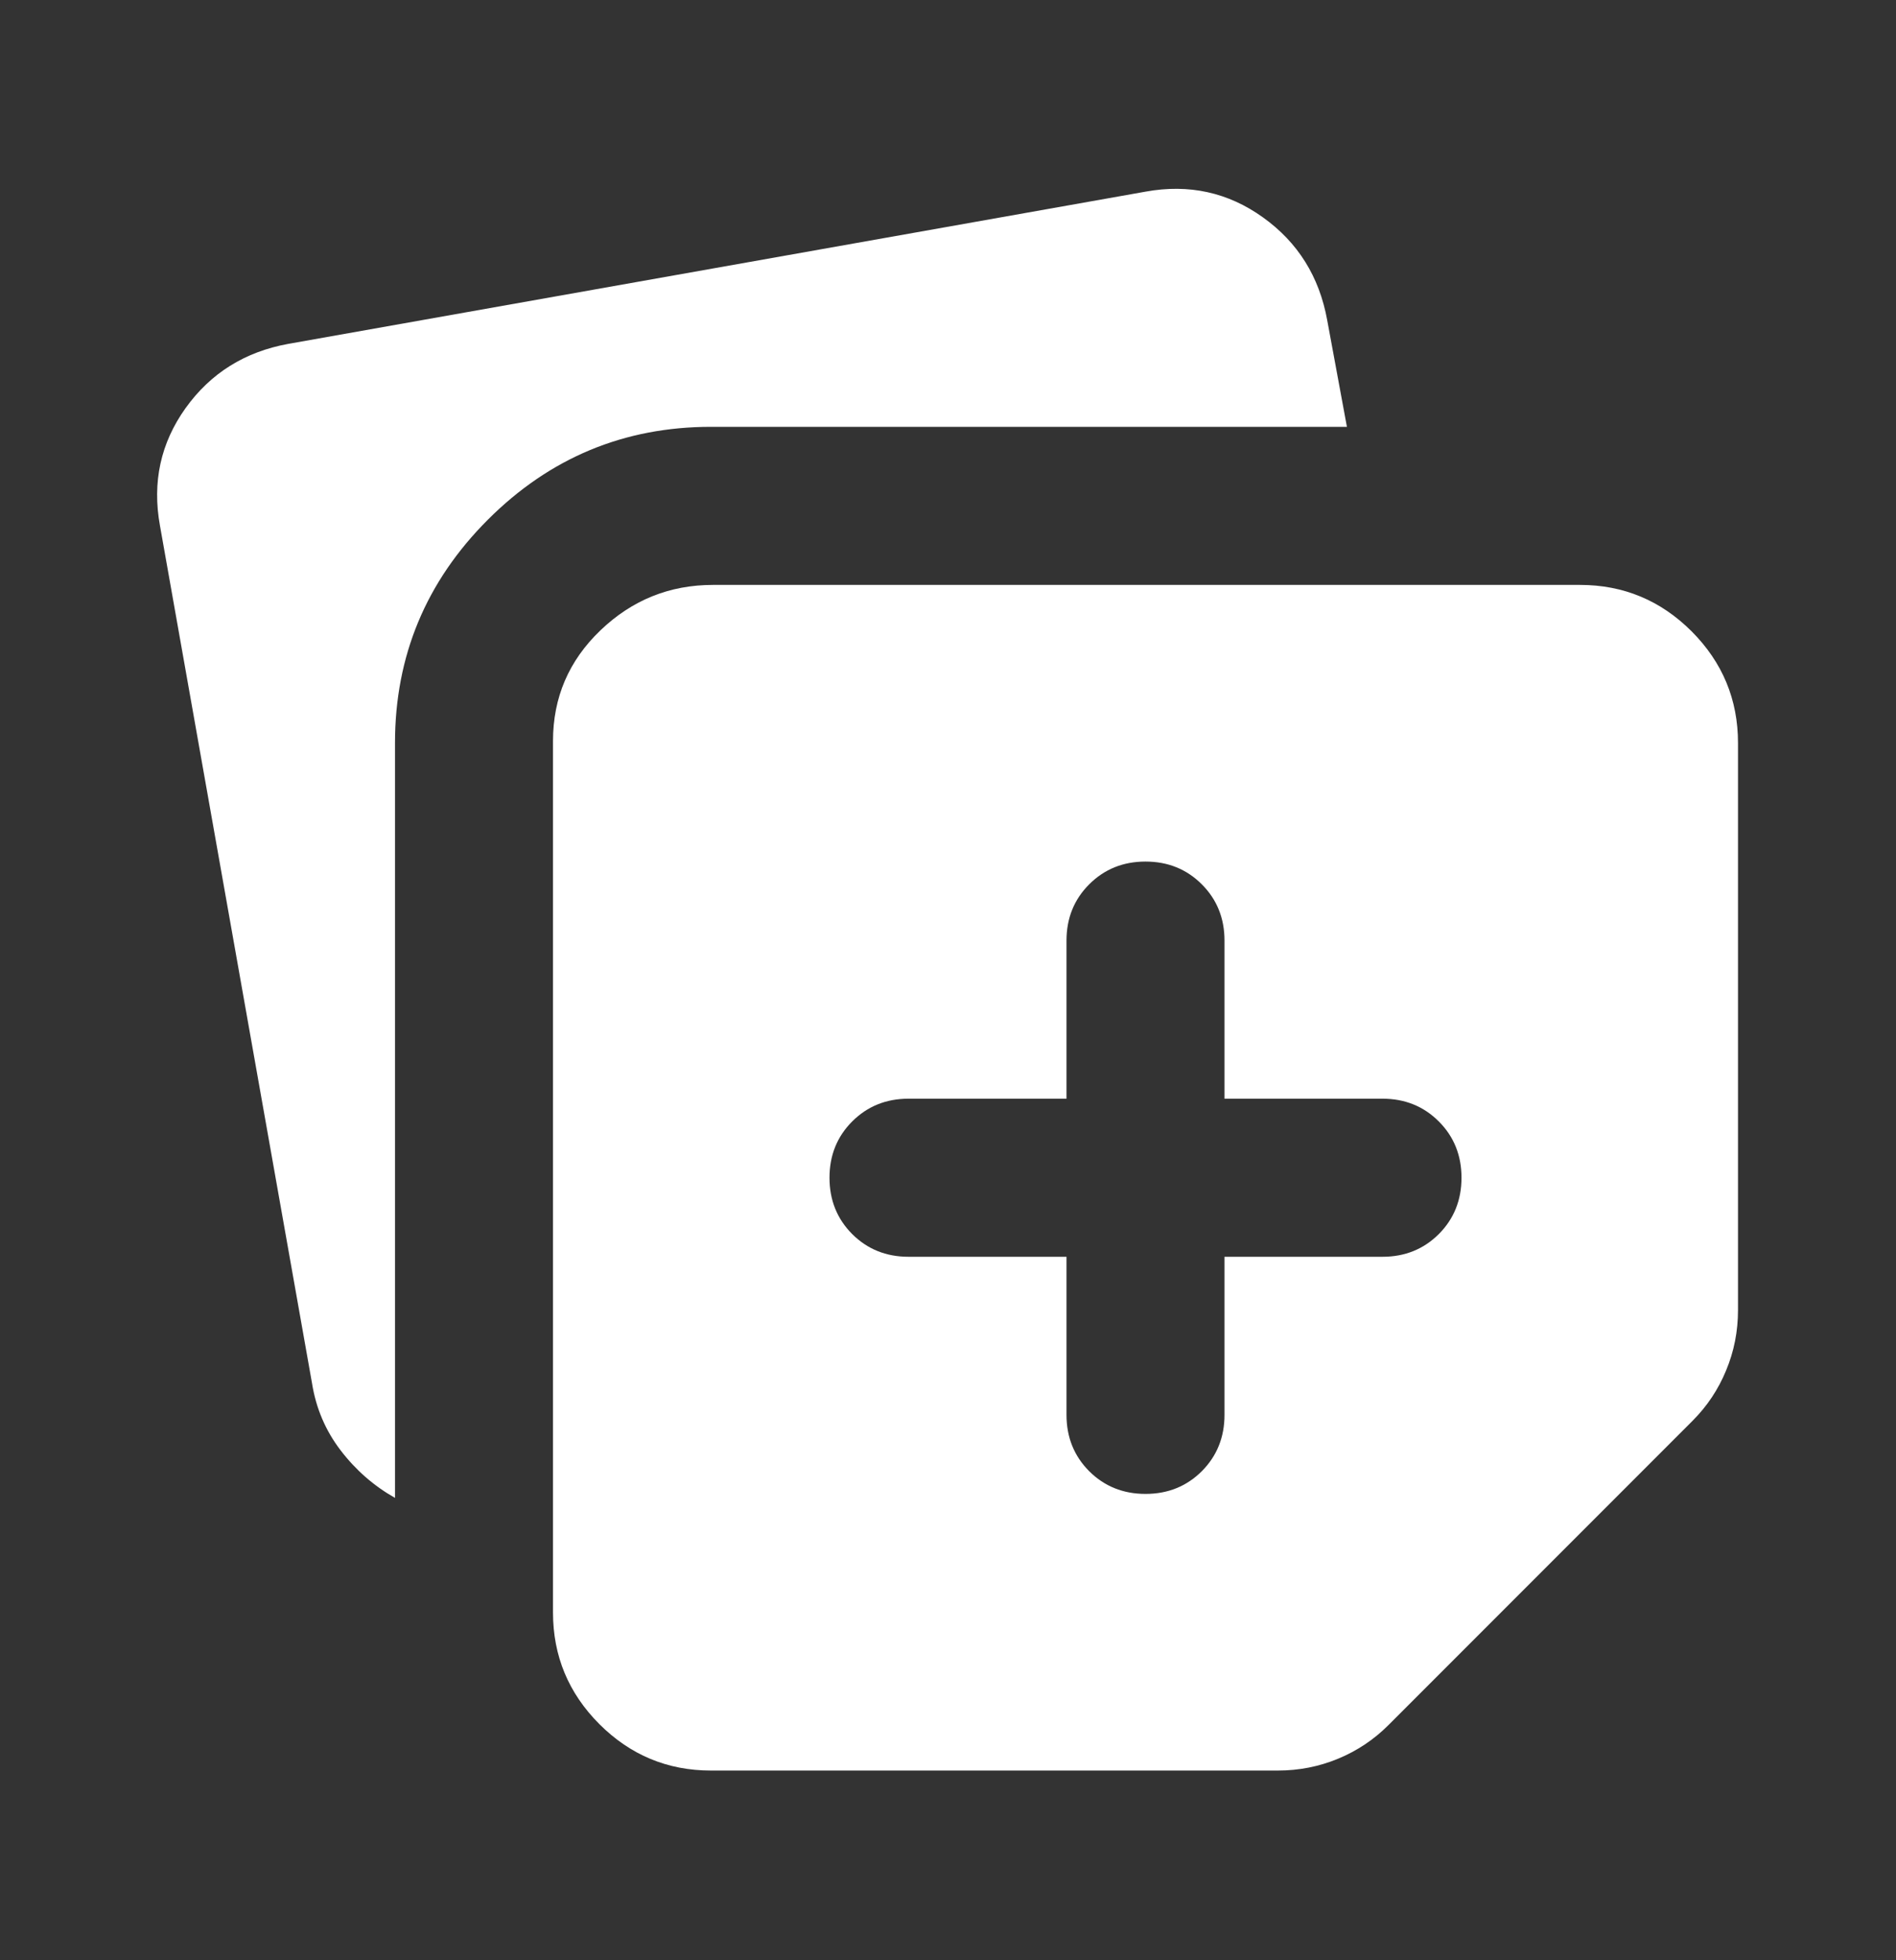 <svg width="30" height="31" viewBox="0 0 30 31" fill="none" xmlns="http://www.w3.org/2000/svg">
<rect x="0" y="0" width="30" height="31" fill="#333333" stroke="none"/>
<g id="note_stack_add">
<mask id="mask0_3062_3481" style="mask-type:alpha" maskUnits="userSpaceOnUse" x="0" y="0" width="30" height="31">
<rect id="Bounding box" y="0.5" width="30" height="30" fill="#D9D9D9"/>
</mask>
<g mask="url(#mask0_3062_3481)">
<path id="note_stack_add_2" d="M8.75 25.5V11.719C8.75 11.031 9 10.448 9.5 9.969C10 9.49 10.594 9.25 11.281 9.25H25C25.688 9.25 26.276 9.495 26.766 9.984C27.255 10.474 27.5 11.063 27.5 11.75V20.719C27.5 21.052 27.438 21.37 27.312 21.672C27.188 21.974 27.01 22.24 26.781 22.469L21.969 27.281C21.739 27.511 21.474 27.688 21.172 27.813C20.87 27.938 20.552 28 20.219 28H11.25C10.562 28 9.974 27.755 9.484 27.266C8.995 26.776 8.75 26.188 8.75 25.5ZM2.531 8.313C2.406 7.625 2.542 7.005 2.937 6.453C3.333 5.901 3.875 5.563 4.562 5.438L18.125 3.031C18.812 2.906 19.432 3.042 19.984 3.438C20.536 3.833 20.875 4.375 21 5.063L21.312 6.75H11.25C9.875 6.75 8.698 7.24 7.719 8.219C6.74 9.198 6.25 10.375 6.25 11.75V23.688C5.917 23.5 5.63 23.25 5.391 22.938C5.151 22.625 5 22.271 4.937 21.875L2.531 8.313ZM16.875 19.875V22.375C16.875 22.729 16.995 23.026 17.234 23.266C17.474 23.505 17.771 23.625 18.125 23.625C18.479 23.625 18.776 23.505 19.016 23.266C19.255 23.026 19.375 22.729 19.375 22.375V19.875H21.875C22.229 19.875 22.526 19.755 22.766 19.516C23.005 19.276 23.125 18.979 23.125 18.625C23.125 18.271 23.005 17.974 22.766 17.735C22.526 17.495 22.229 17.375 21.875 17.375H19.375V14.875C19.375 14.521 19.255 14.224 19.016 13.985C18.776 13.745 18.479 13.625 18.125 13.625C17.771 13.625 17.474 13.745 17.234 13.985C16.995 14.224 16.875 14.521 16.875 14.875V17.375H14.375C14.021 17.375 13.724 17.495 13.484 17.735C13.245 17.974 13.125 18.271 13.125 18.625C13.125 18.979 13.245 19.276 13.484 19.516C13.724 19.755 14.021 19.875 14.375 19.875H16.875Z" fill="white"/>
</g>
</g>
</svg>
